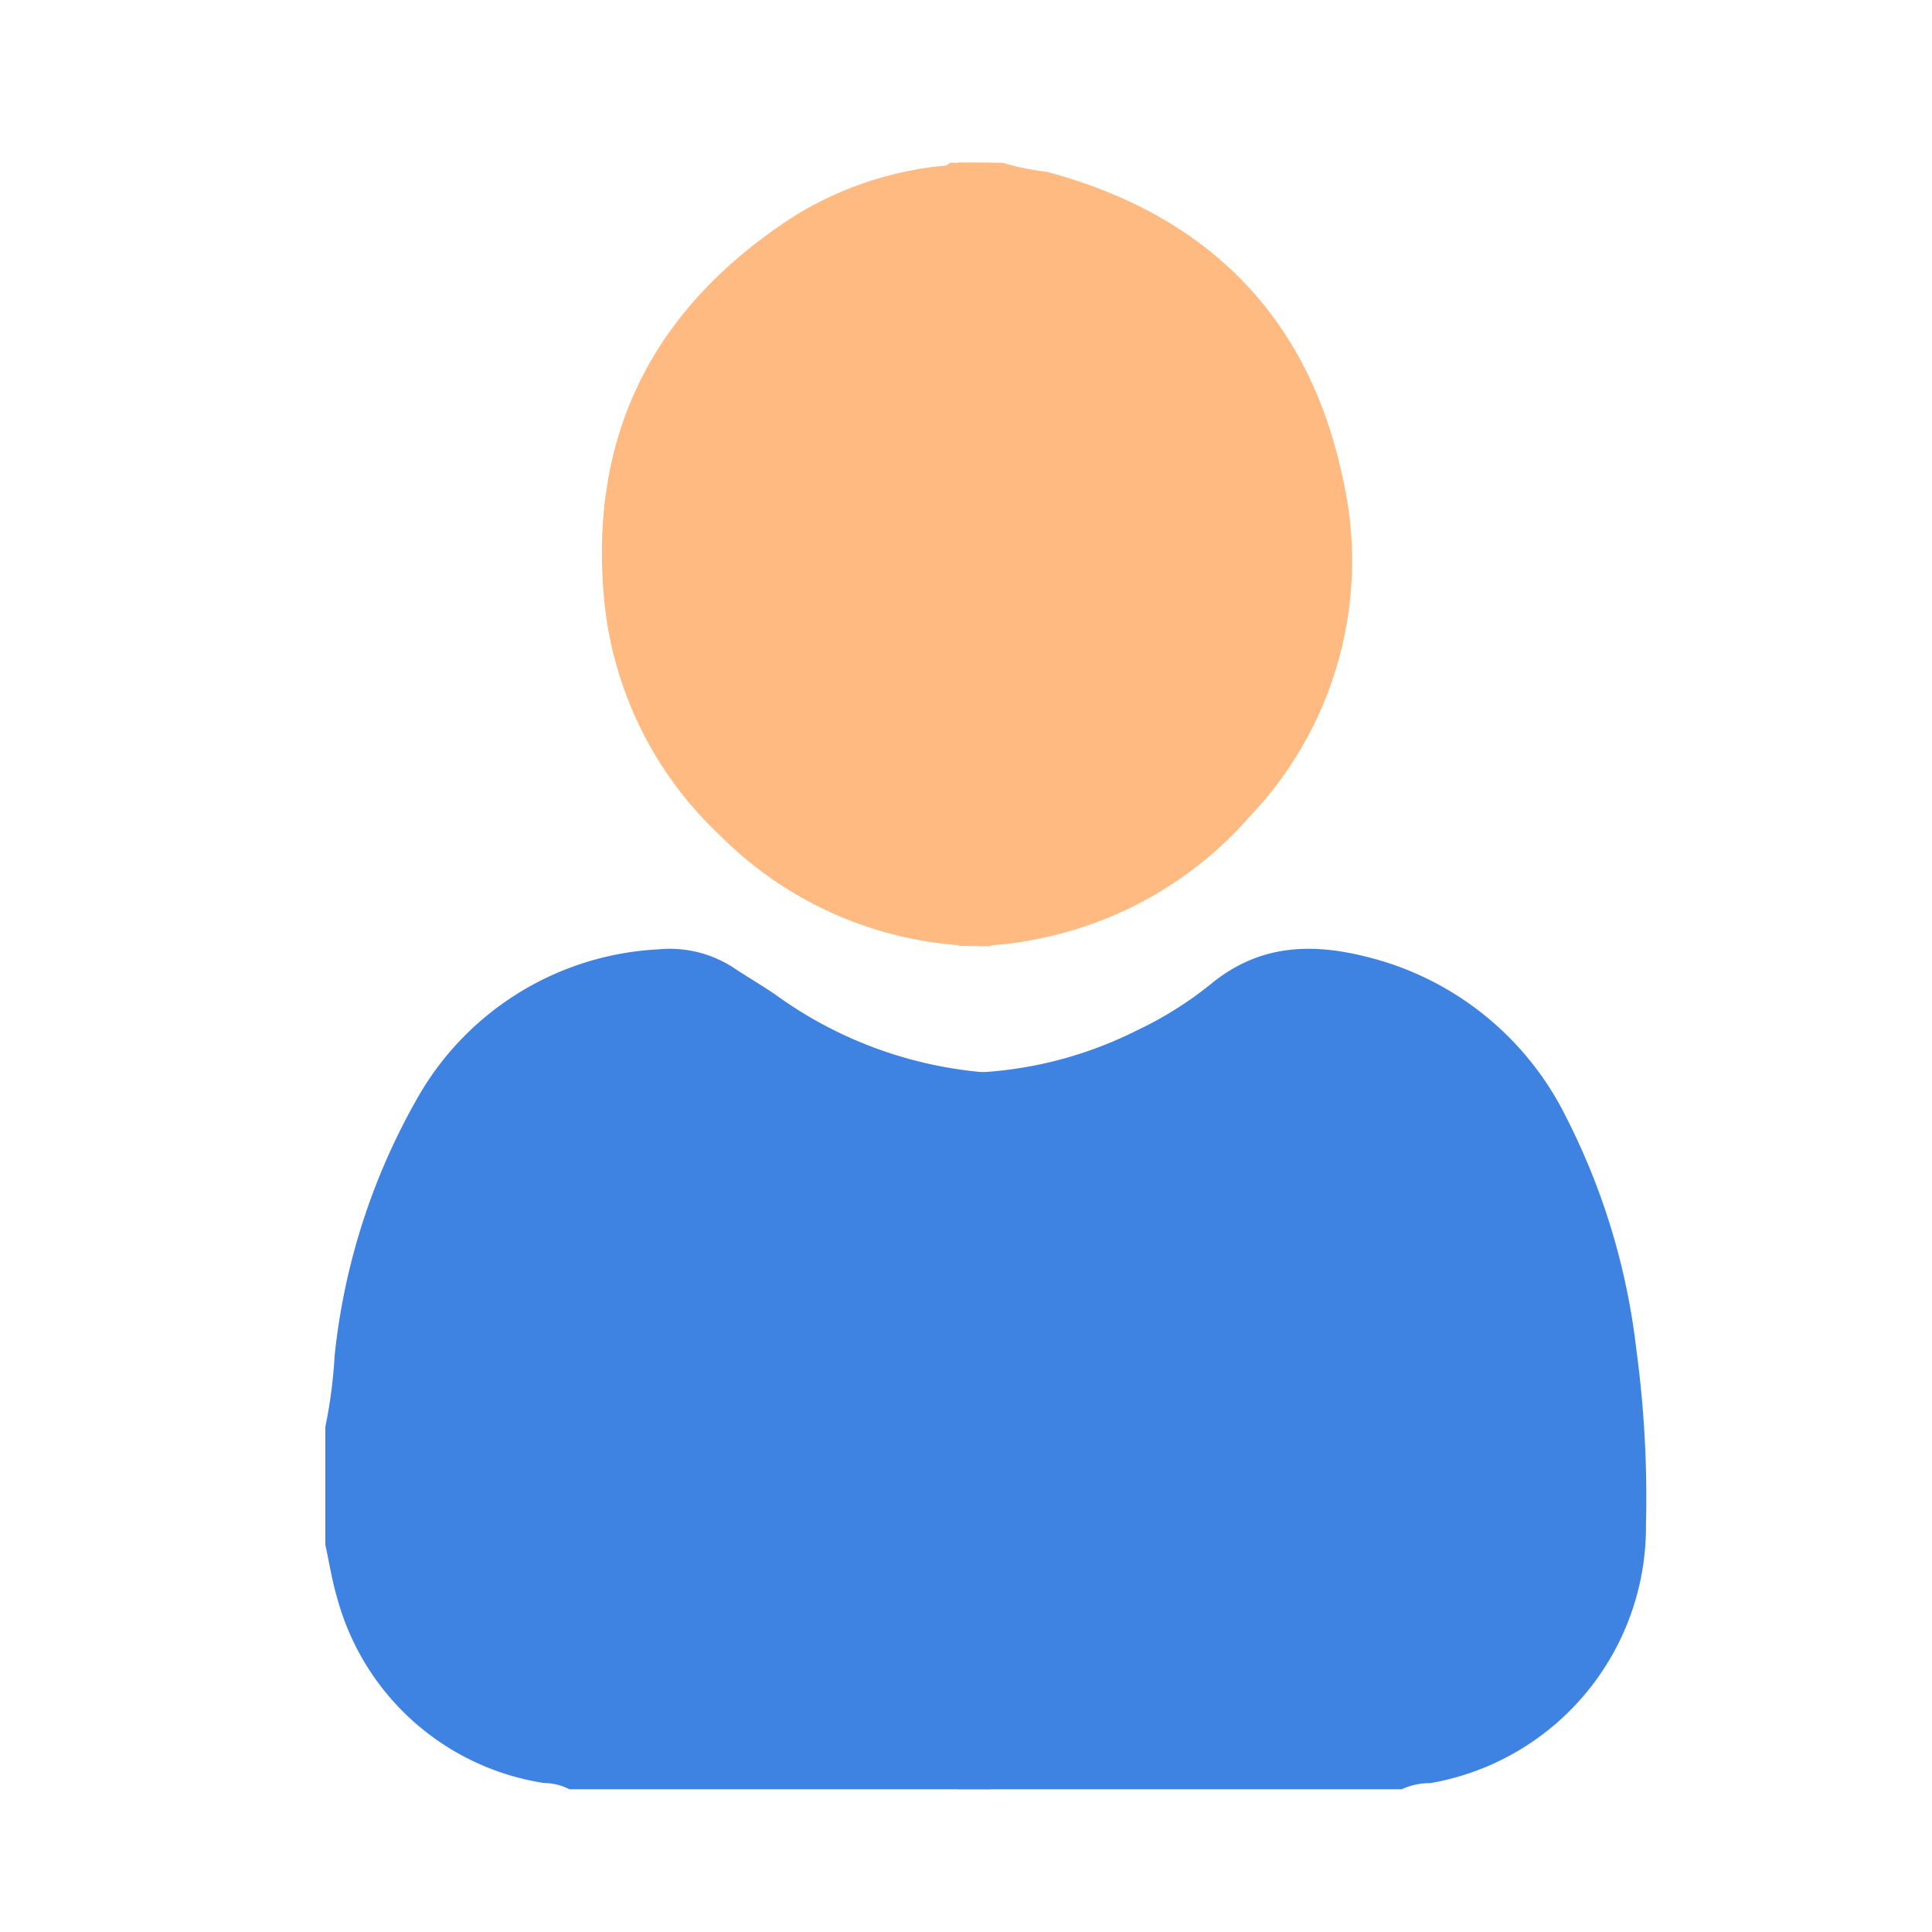 <svg xmlns="http://www.w3.org/2000/svg" width="58" height="58" viewBox="0 0 58 58">
  <g id="Users" transform="translate(-1756 106)">
    <rect id="Rectangle_651" data-name="Rectangle 651" width="58" height="58" transform="translate(1756 -106)" fill="none"/>
    <g id="Group_25471" data-name="Group 25471" transform="translate(1765.766 -101.117)">
      <g id="Group_31795" data-name="Group 31795" transform="translate(0 0)">
        <path id="Path_12202" data-name="Path 12202" d="M209.525,251.189a12,12,0,0,0,5.346-1.28,11.029,11.029,0,0,0,2.21-1.385c1.632-1.344,3.4-1.229,5.245-.666a9.109,9.109,0,0,1,5.435,4.671,20.451,20.451,0,0,1,2.1,6.961,33.058,33.058,0,0,1,.289,5.27,7.808,7.808,0,0,1-6.477,7.748,2,2,0,0,0-.85.183H209.5q0-10.441.005-20.882c0-.206.009-.413.014-.619" transform="translate(-190.503 -223.86)" fill="#3e83e2"/>
        <path id="Path_12203" data-name="Path 12203" d="M20.092,251.231c0,.206-.014.413-.014.619q0,10.441-.005,20.883H7.42a1.7,1.7,0,0,0-.762-.187A7.637,7.637,0,0,1,.453,267c-.157-.524-.241-1.071-.359-1.608V261.86a14.742,14.742,0,0,0,.28-2.143,19.7,19.7,0,0,1,2.575-7.889,8.833,8.833,0,0,1,7.148-4.309,3.508,3.508,0,0,1,2.325.6c.4.263.809.5,1.2.77a12.435,12.435,0,0,0,6.472,2.338" transform="translate(-0.094 -223.902)" fill="#3e83e2"/>
        <path id="Path_12204" data-name="Path 12204" d="M210.837.1a7.971,7.971,0,0,0,1.328.271c4.788,1.279,7.854,4.329,8.875,9.166a11.12,11.12,0,0,1-2.758,10.158,11.385,11.385,0,0,1-6.369,3.7,10.262,10.262,0,0,1-2.4.216c0-.206-.008-.412-.008-.619q0-11.449,0-22.9Z" transform="translate(-190.503 -0.096)" fill="#feba81"/>
        <path id="Path_12205" data-name="Path 12205" d="M98.8.1q0,11.449,0,22.9c0,.206.005.412.008.619A11.3,11.3,0,0,1,90.681,20.3a11.159,11.159,0,0,1-3.491-7.145c-.448-5,1.561-8.775,5.716-11.457A10.474,10.474,0,0,1,97.266.2c.107-.014.226.012.3-.1Z" transform="translate(-78.825 -0.096)" fill="#feba81"/>
      </g>
    </g>
  </g>
</svg>
